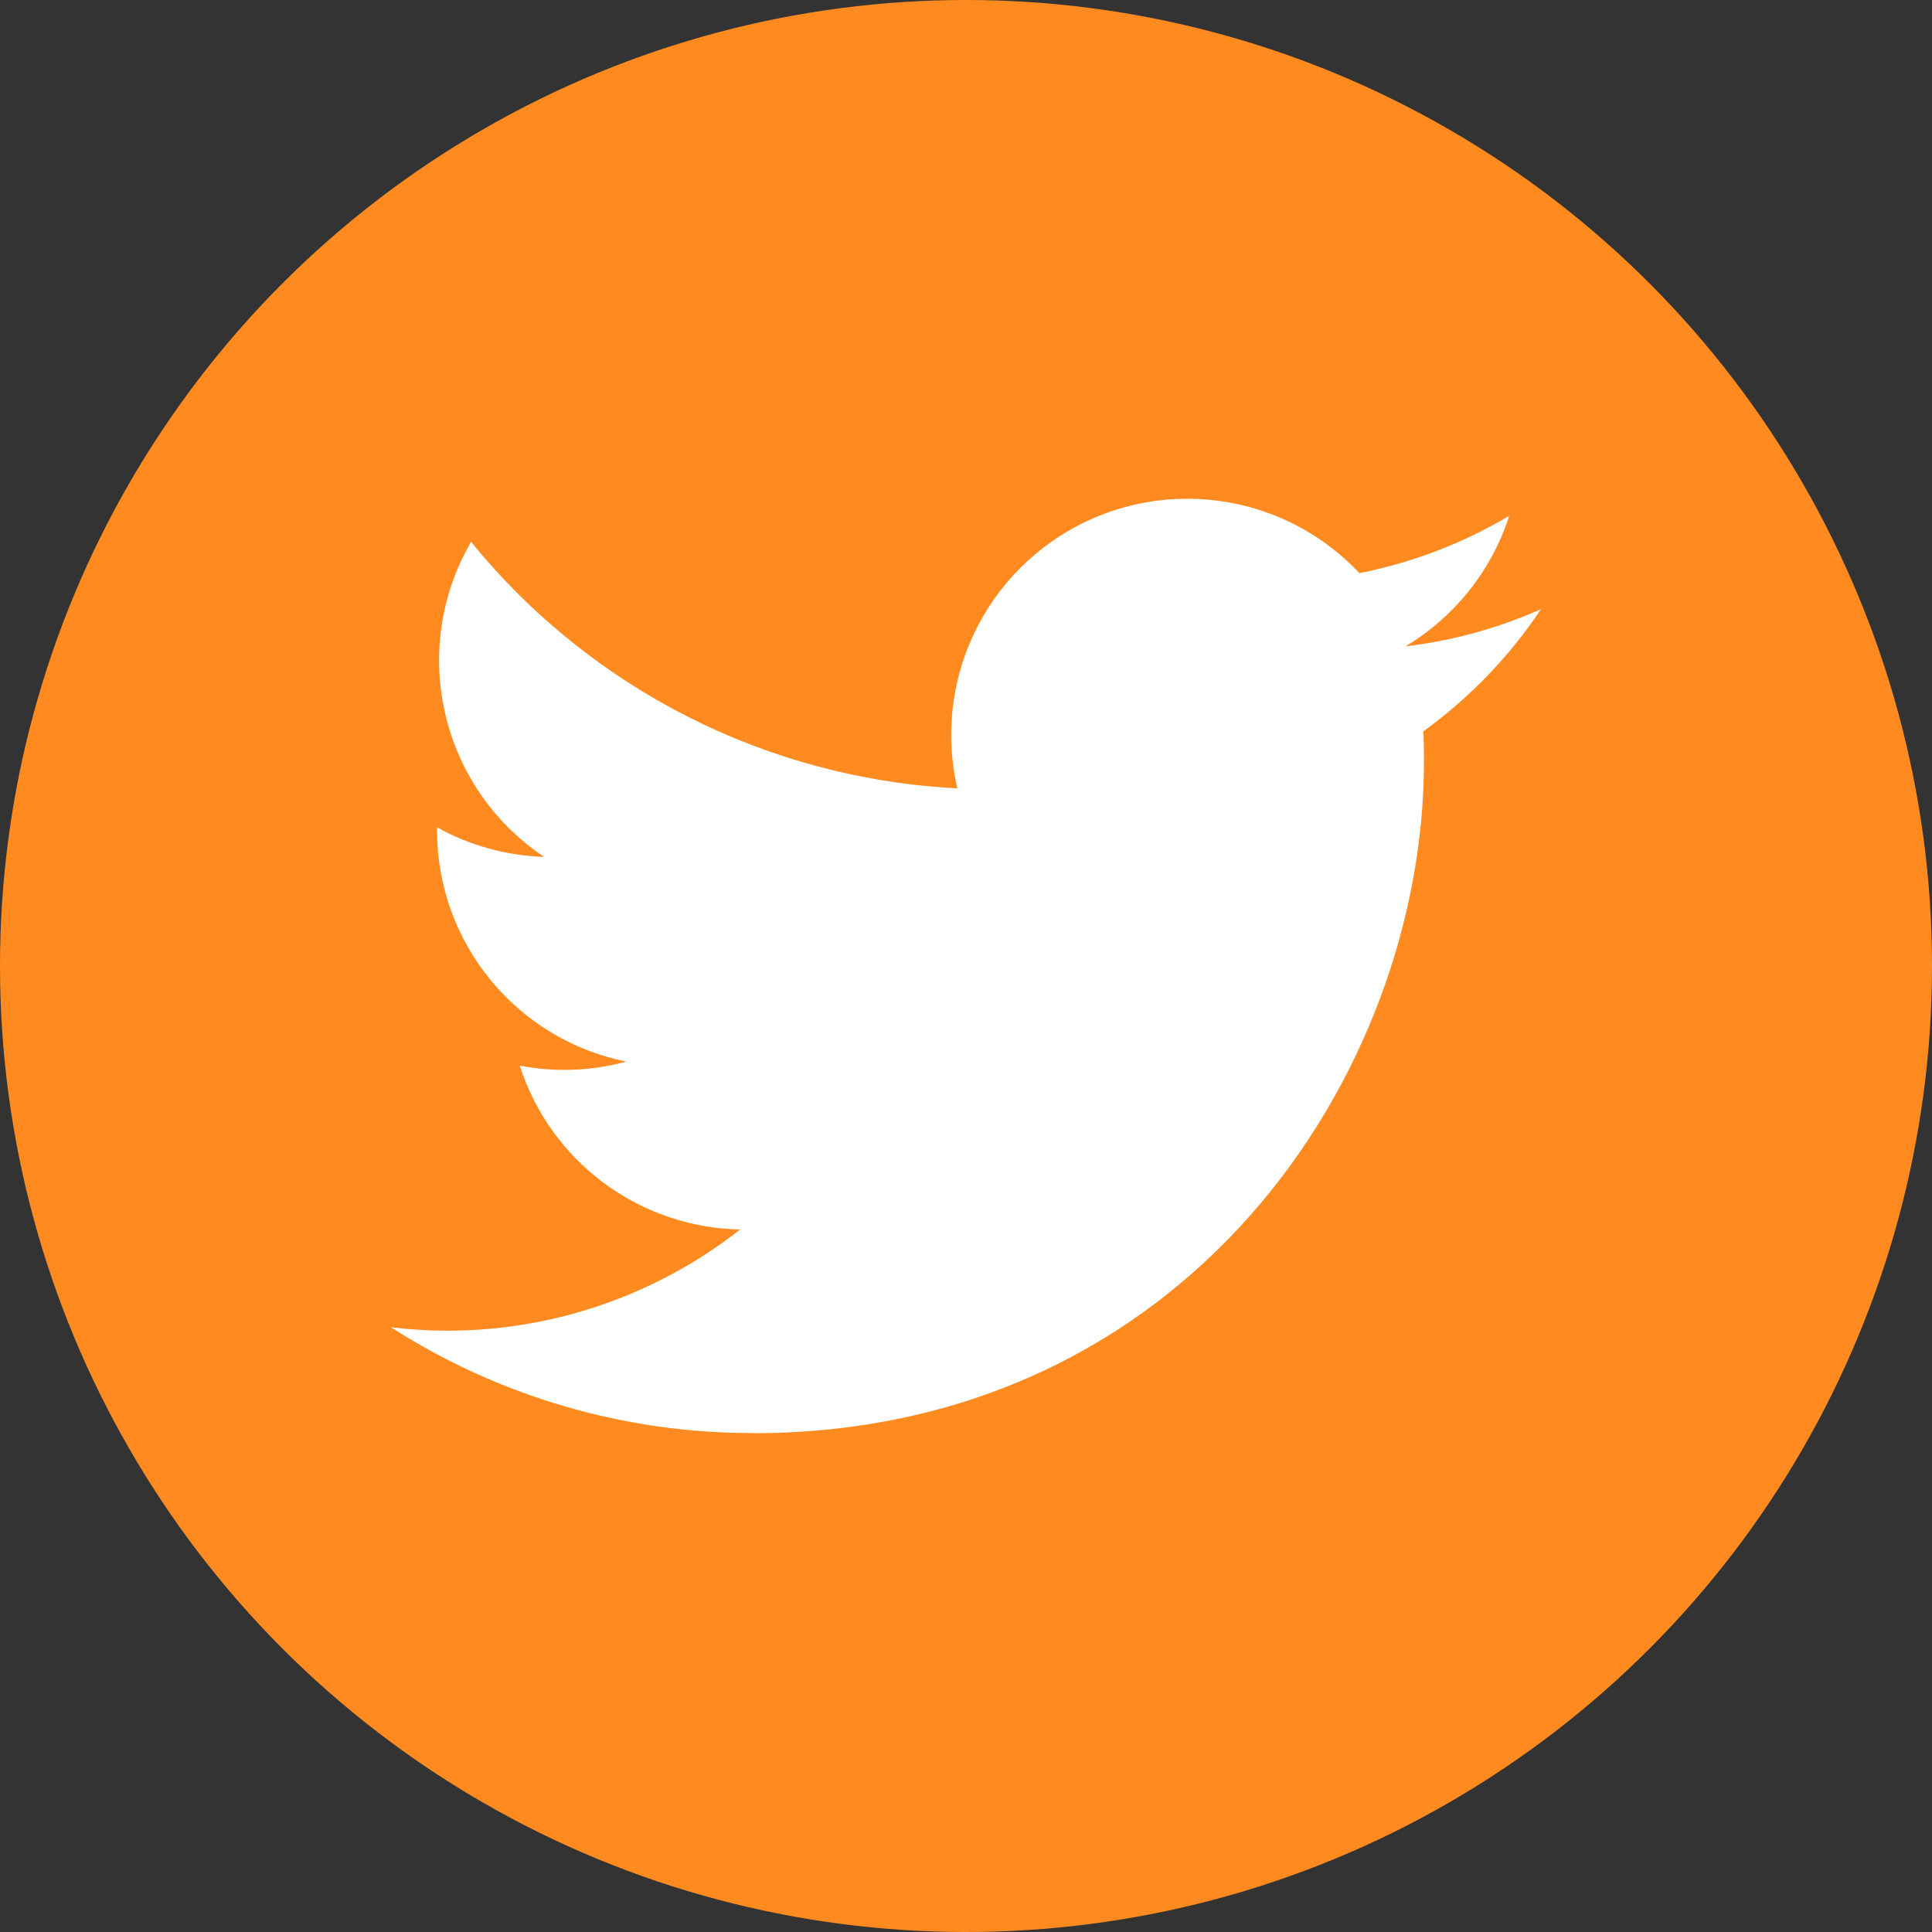 <svg width="35" height="35" viewBox="0 0 35 35" fill="none" xmlns="http://www.w3.org/2000/svg">
<rect x="0" y="0" width="35" height="35" fill="#333333" stroke="none"/>
<circle cx="17.5" cy="17.5" r="17.5" fill="#FF8B20"/>
<path d="M25.784 13.25C25.796 13.434 25.796 13.617 25.796 13.803C25.796 19.451 21.497 25.964 13.635 25.964V25.961C11.312 25.964 9.038 25.299 7.083 24.045C7.421 24.085 7.76 24.106 8.1 24.107C10.025 24.108 11.895 23.462 13.409 22.273C11.58 22.239 9.976 21.046 9.416 19.305C10.056 19.429 10.716 19.403 11.345 19.232C9.351 18.829 7.917 17.077 7.917 15.042C7.917 15.023 7.917 15.005 7.917 14.988C8.511 15.319 9.176 15.502 9.857 15.523C7.978 14.268 7.4 11.769 8.534 9.816C10.704 12.486 13.906 14.109 17.343 14.281C16.998 12.796 17.469 11.241 18.579 10.197C20.301 8.579 23.008 8.662 24.627 10.383C25.584 10.194 26.501 9.843 27.341 9.345C27.022 10.334 26.354 11.175 25.462 11.709C26.309 11.609 27.137 11.382 27.916 11.036C27.343 11.896 26.62 12.645 25.784 13.25Z" fill="white"/>
</svg>
